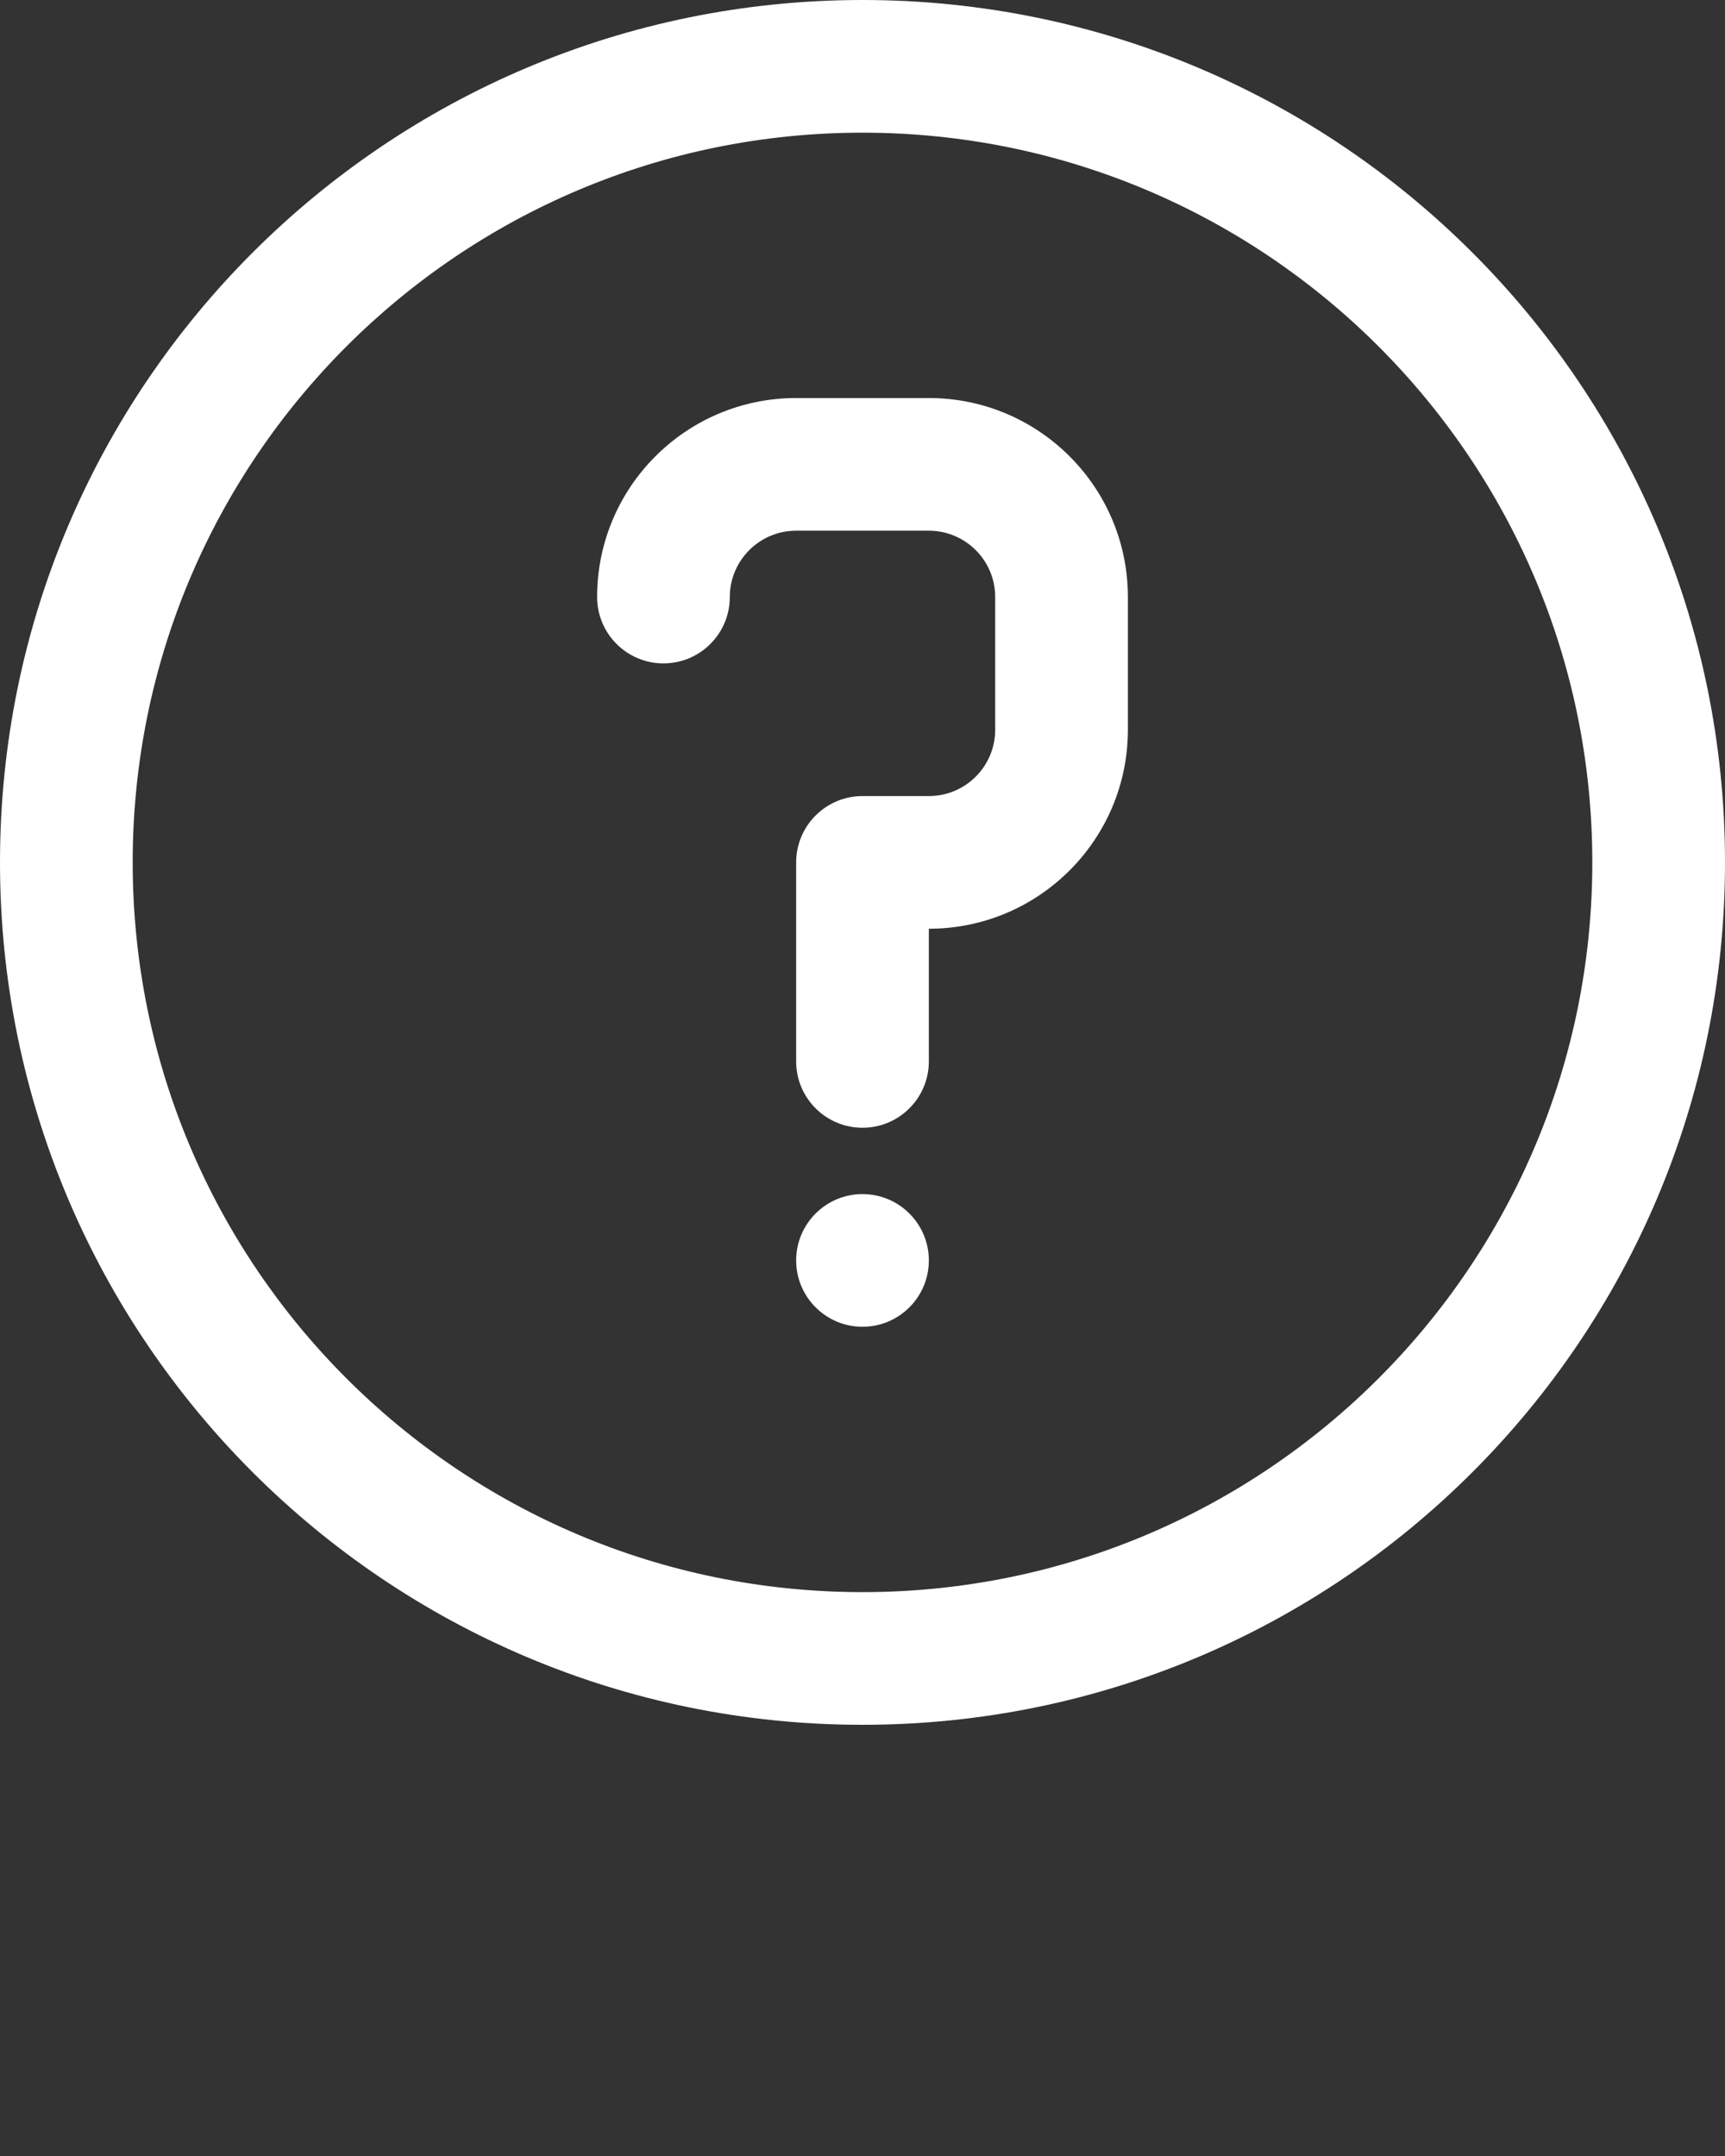 <svg xmlns="http://www.w3.org/2000/svg" xmlns:xlink="http://www.w3.org/1999/xlink" viewBox="0 0 26 32.5" version="1.1" x="0px" y="0px"><rect x="0" y="0" width="26" height="32.5" fill="#333333" stroke="none"/><title>Caucation, dul, interogation, isolateda, person, portrait, quetion</title><desc>Created with Sketch.</desc><g stroke="none" stroke-width="1" fill="none" fill-rule="evenodd"><g transform="translate(-35, -291)" fill="white" fill-rule="nonzero"><g transform="translate(35, 291)"><path d="M13,26 C5.82,26 0,20.18 0,13 C0,5.82 5.82,0 13,0 C20.18,0 26,5.82 26,13 C26,20.18 20.18,26 13,26 Z M13,24 C19.075,24 24,19.075 24,13 C24,6.925 19.075,2 13,2 C6.925,2 2,6.925 2,13 C2,19.075 6.925,24 13,24 Z M17,11 C17,12.657 15.657,14 14,14 L14,16 C14,16.552 13.552,17 13,17 C12.448,17 12,16.552 12,16 L12,13 C12,12.448 12.448,12 13,12 L14,12 C14.552,12 15,11.552 15,11 L15,9 C15,8.448 14.552,8 14,8 L12,8 C11.448,8 11,8.448 11,9 C11,9.552 10.552,10 10,10 C9.448,10 9,9.552 9,9 C9,7.343 10.343,6 12,6 L14,6 C15.657,6 17,7.343 17,9 L17,11 Z M13,20 C12.448,20 12,19.552 12,19 C12,18.448 12.448,18 13,18 C13.552,18 14,18.448 14,19 C14,19.552 13.552,20 13,20 Z"/></g></g></g></svg>